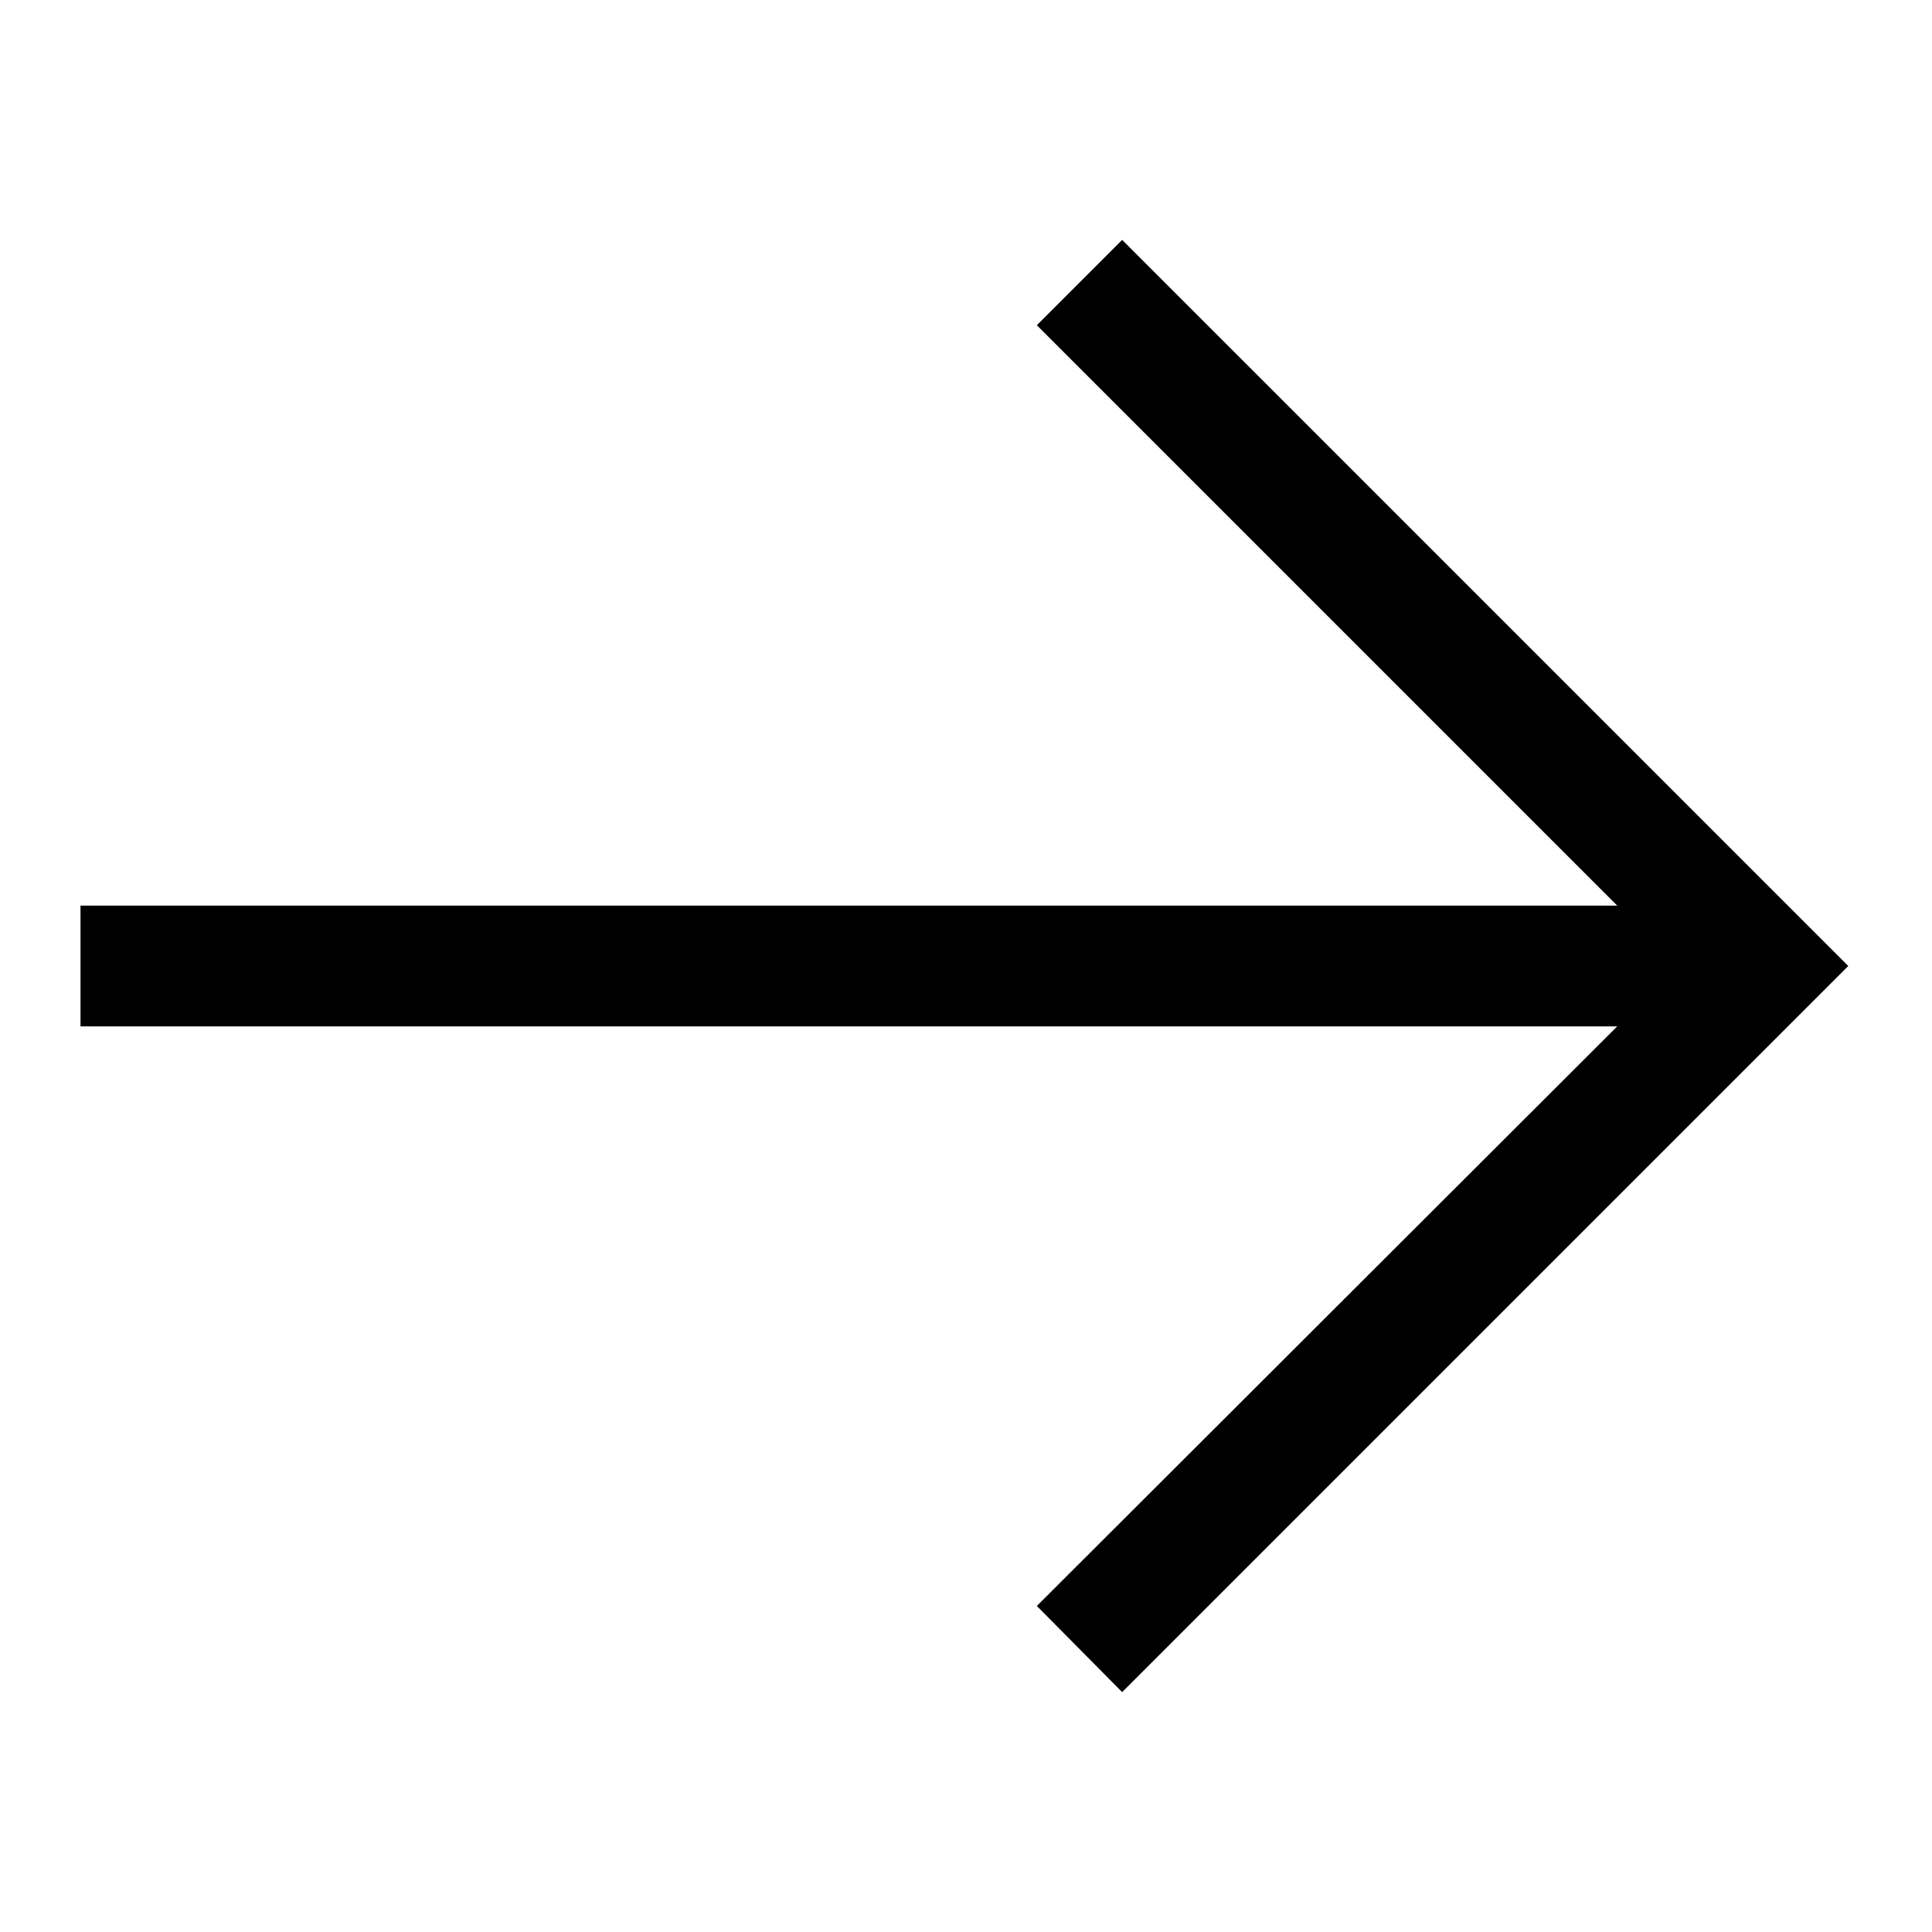 <svg id="Layer_1" data-name="Layer 1" xmlns="http://www.w3.org/2000/svg" viewBox="0 0 24 24"><title>iconoteka_arrow_right__forward_m_a</title><polygon points="12.88 4.04 20.09 11.25 1 11.25 1 12.75 20.09 12.75 12.88 19.95 13.94 21.02 22.96 12 13.94 2.98 12.88 4.04"/></svg>